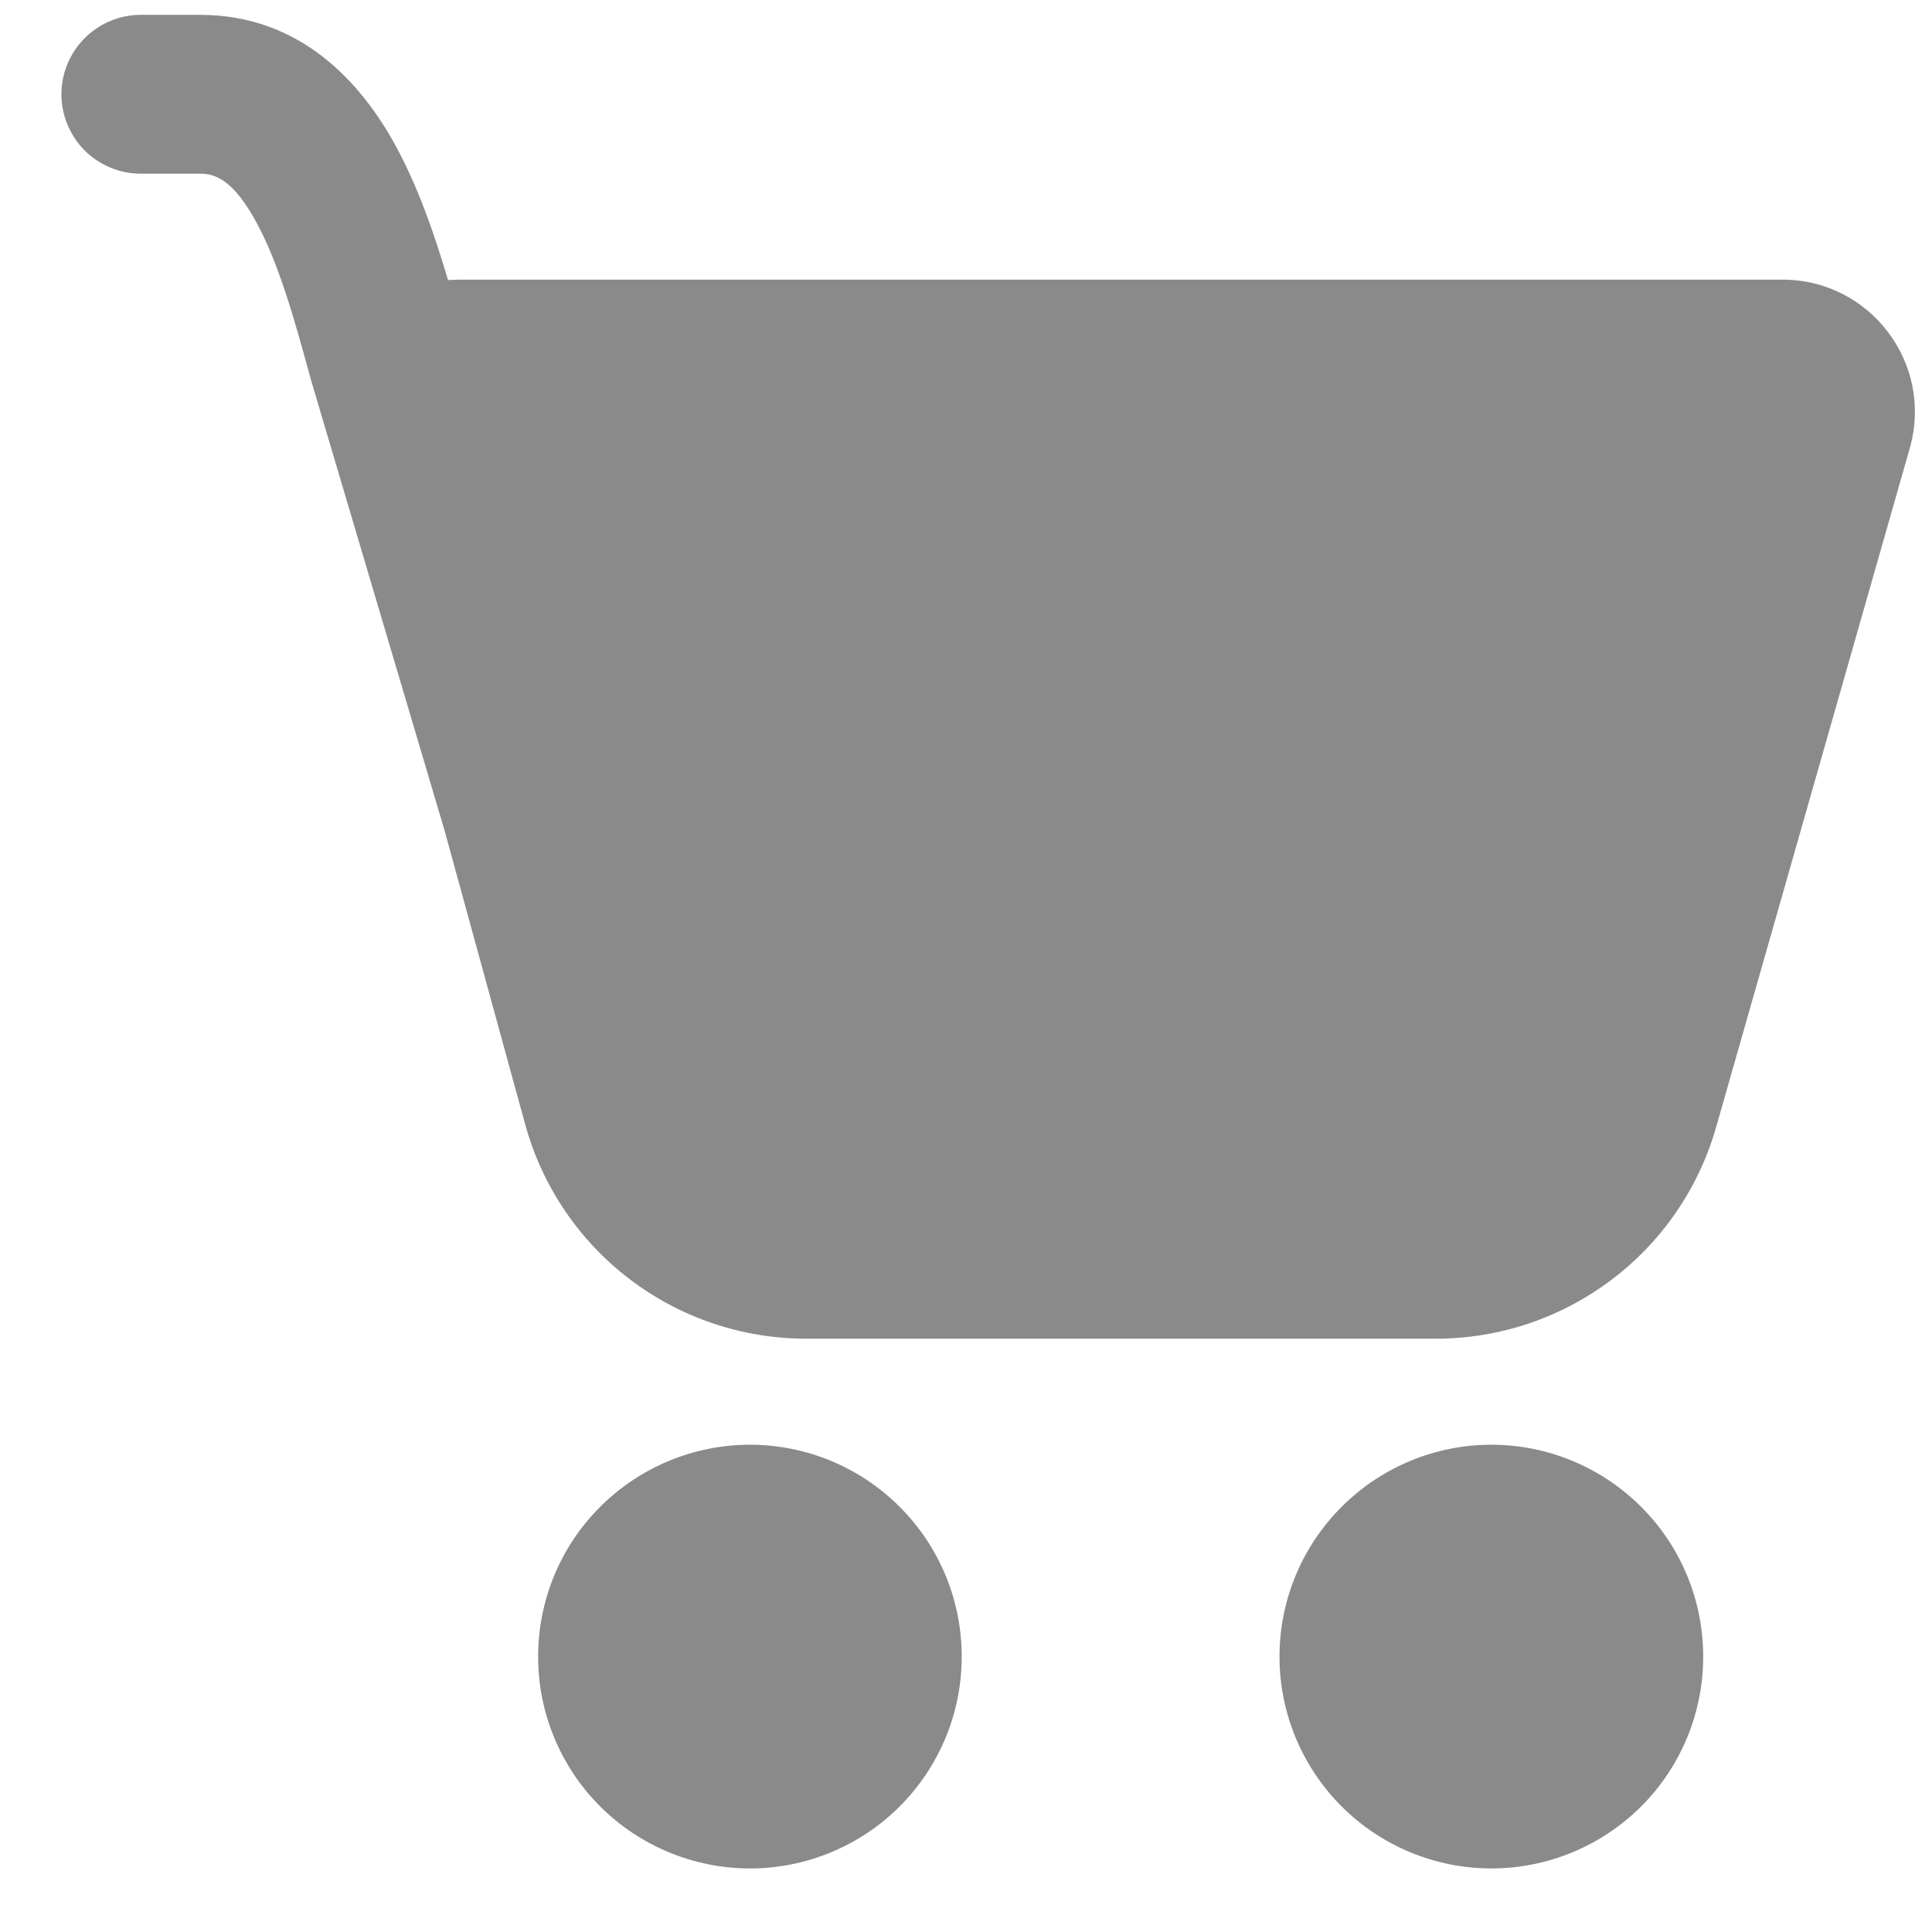 <svg width="19" height="19" viewBox="0 0 19 19" fill="none" xmlns="http://www.w3.org/2000/svg">
<path d="M0.604 0.927C0.604 0.72 0.687 0.521 0.833 0.375C0.98 0.228 1.178 0.146 1.385 0.146H1.967C2.956 0.146 3.55 0.811 3.889 1.43C4.115 1.843 4.278 2.321 4.406 2.754L4.511 2.75H17.529C18.394 2.75 19.019 3.577 18.781 4.409L16.877 11.085C16.706 11.684 16.345 12.211 15.848 12.586C15.351 12.961 14.746 13.165 14.123 13.165H7.927C7.3 13.165 6.689 12.959 6.19 12.578C5.691 12.197 5.331 11.664 5.165 11.058L4.373 8.171L3.061 3.746L3.059 3.738C2.897 3.147 2.745 2.594 2.518 2.181C2.3 1.78 2.125 1.708 1.968 1.708H1.385C1.178 1.708 0.98 1.626 0.833 1.48C0.687 1.333 0.604 1.134 0.604 0.927ZM7.375 18.375C7.928 18.375 8.458 18.155 8.848 17.765C9.239 17.374 9.458 16.844 9.458 16.292C9.458 15.739 9.239 15.209 8.848 14.819C8.458 14.428 7.928 14.208 7.375 14.208C6.823 14.208 6.293 14.428 5.902 14.819C5.511 15.209 5.292 15.739 5.292 16.292C5.292 16.844 5.511 17.374 5.902 17.765C6.293 18.155 6.823 18.375 7.375 18.375ZM14.667 18.375C15.219 18.375 15.749 18.155 16.14 17.765C16.531 17.374 16.75 16.844 16.75 16.292C16.75 15.739 16.531 15.209 16.14 14.819C15.749 14.428 15.219 14.208 14.667 14.208C14.114 14.208 13.584 14.428 13.194 14.819C12.803 15.209 12.583 15.739 12.583 16.292C12.583 16.844 12.803 17.374 13.194 17.765C13.584 18.155 14.114 18.375 14.667 18.375Z" fill="#8A8A8A"/>
</svg>
